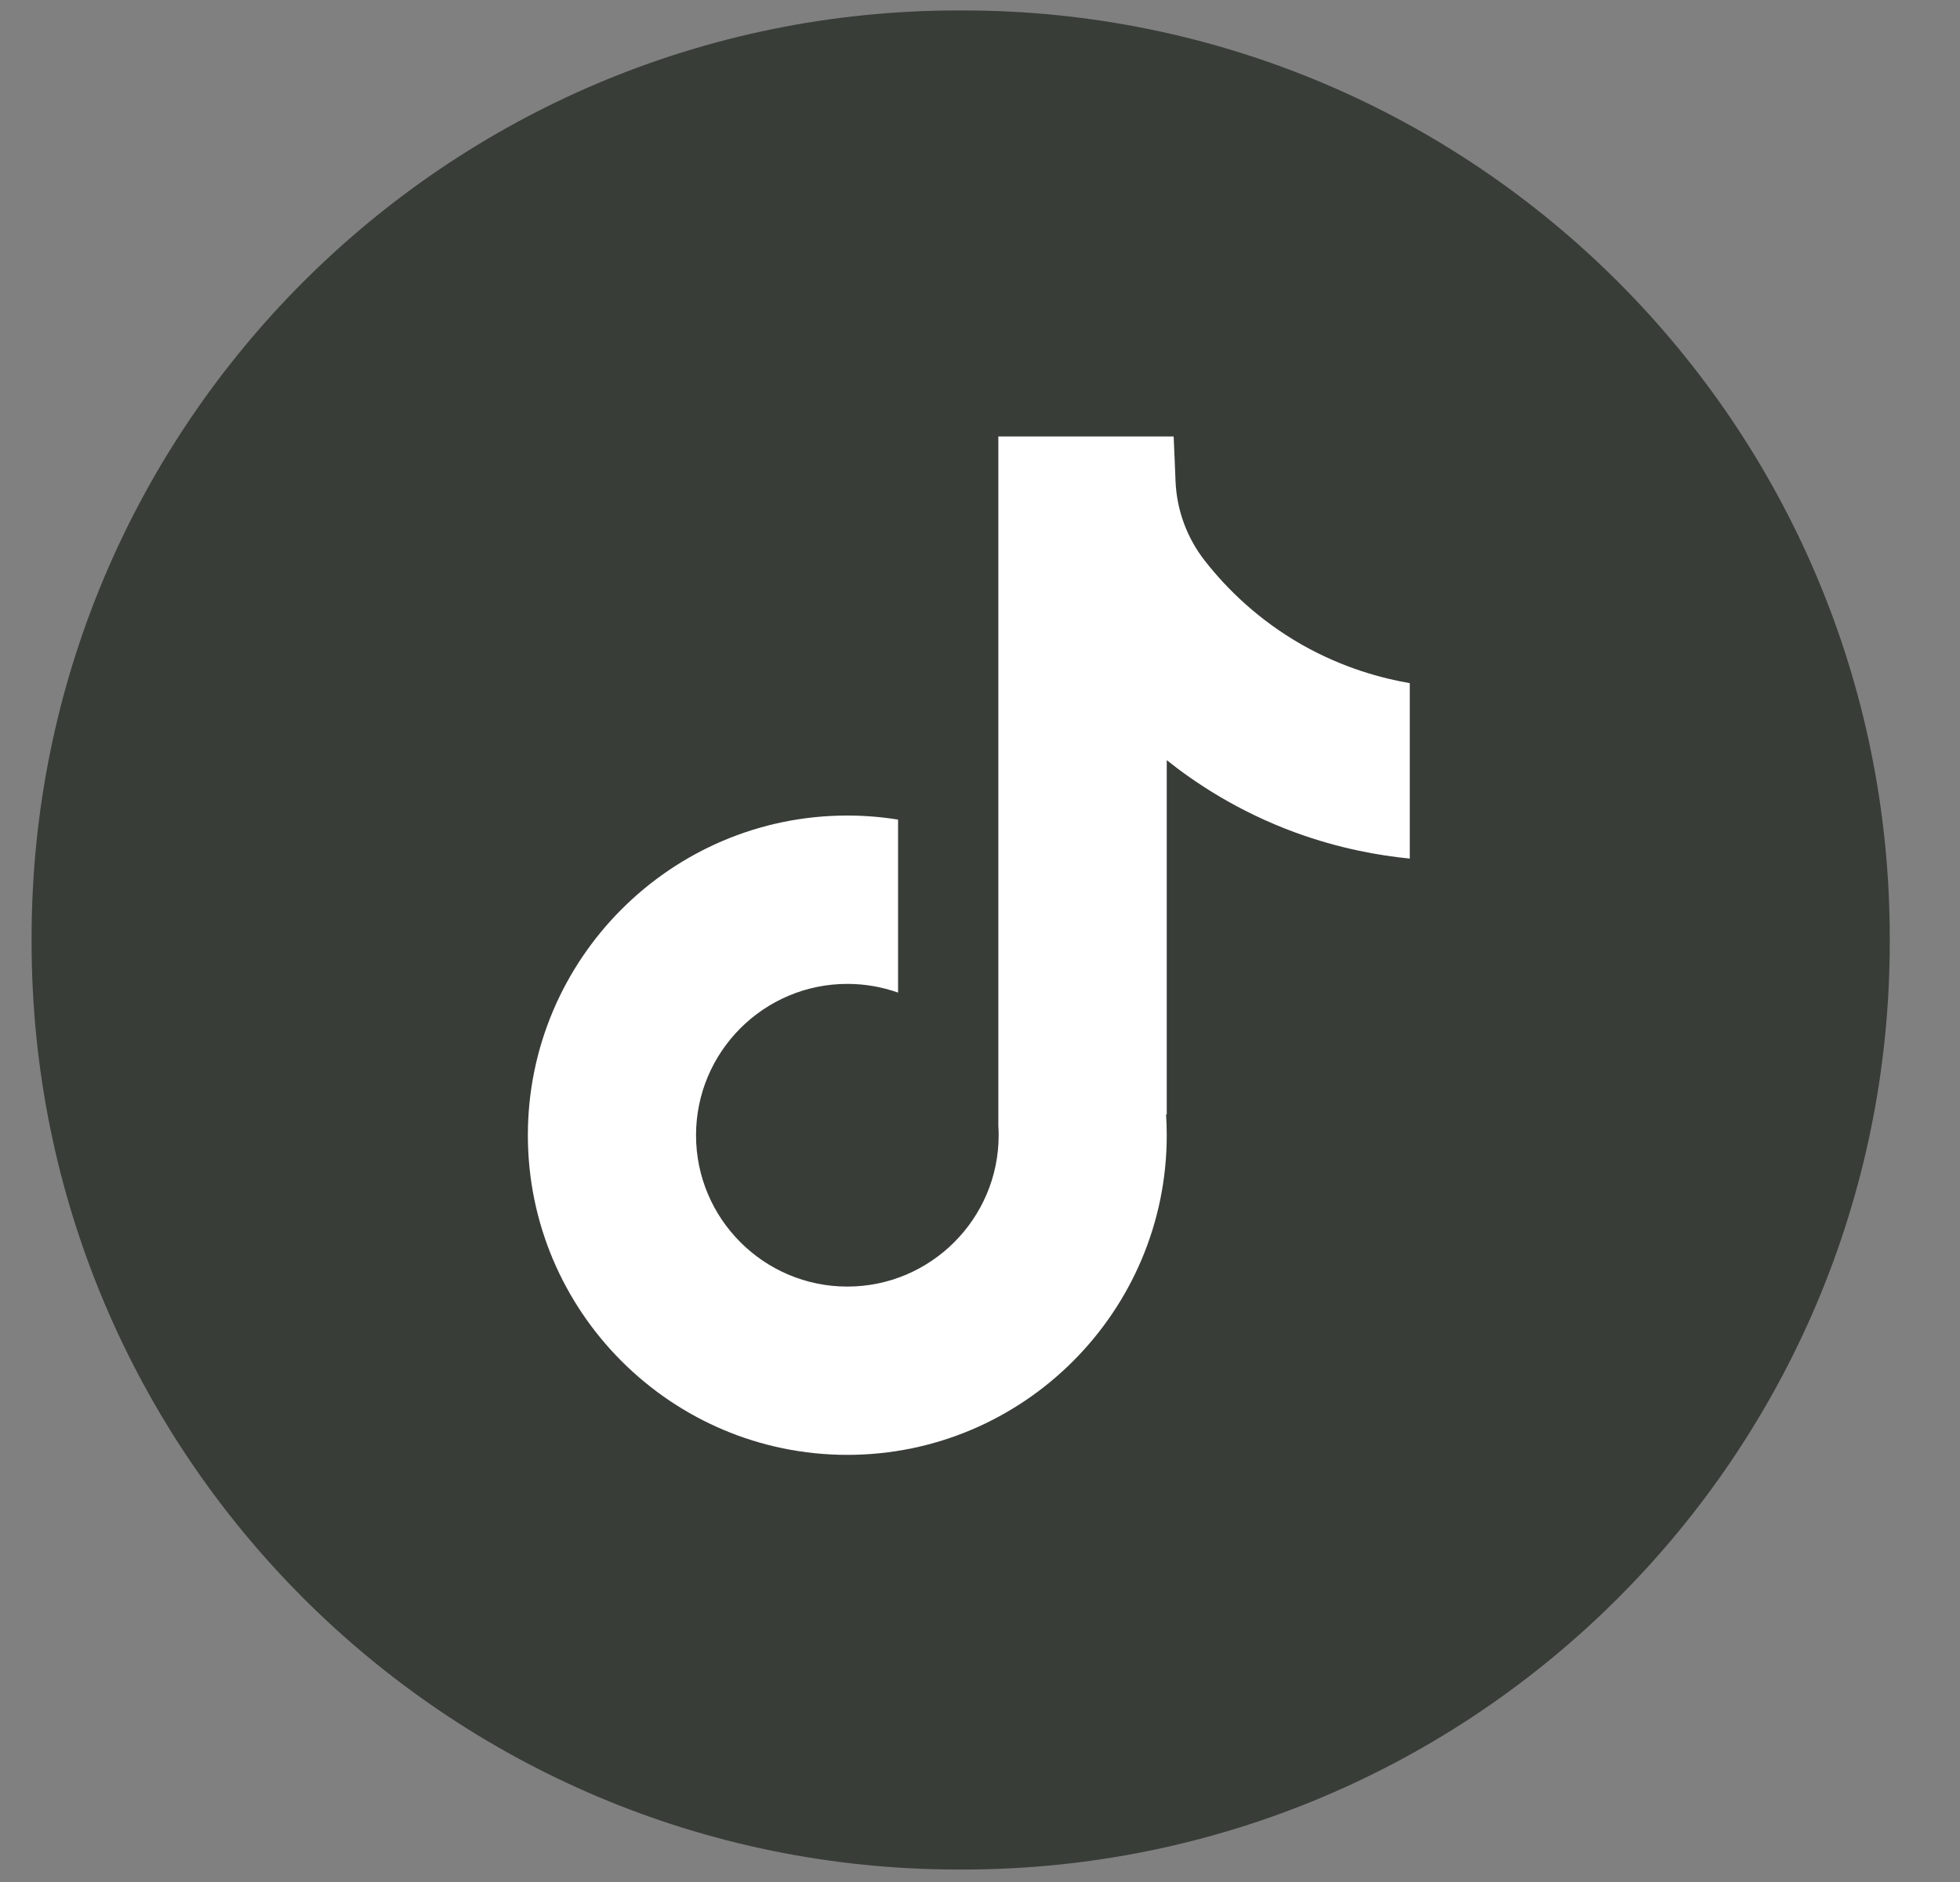 <svg width="25" height="24" viewBox="0 0 25 24" fill="none" xmlns="http://www.w3.org/2000/svg">
<rect x="0" y="0" width="25" height="24" fill="#808080" stroke="none"/>
<path d="M12.28 0.133H12.226C5.696 0.133 0.403 5.428 0.403 11.96V12.014C0.403 18.546 5.696 23.841 12.226 23.841H12.28C18.81 23.841 24.104 18.546 24.104 12.014V11.96C24.104 5.428 18.81 0.133 12.28 0.133Z" fill="#383D38"/>
<path d="M17.982 8.71V10.949C17.591 10.91 17.083 10.822 16.521 10.616C15.787 10.347 15.24 9.979 14.882 9.694V14.218L14.873 14.204C14.879 14.293 14.882 14.385 14.882 14.477C14.882 16.724 13.055 18.553 10.808 18.553C8.561 18.553 6.733 16.724 6.733 14.477C6.733 12.23 8.561 10.4 10.808 10.4C11.028 10.4 11.244 10.418 11.455 10.452V12.658C11.252 12.586 11.034 12.547 10.808 12.547C9.744 12.547 8.878 13.412 8.878 14.477C8.878 15.542 9.744 16.407 10.808 16.407C11.871 16.407 12.738 15.541 12.738 14.477C12.738 14.437 12.737 14.397 12.734 14.357V5.566H14.97C14.979 5.755 14.986 5.946 14.994 6.135C15.009 6.508 15.142 6.866 15.374 7.159C15.645 7.504 16.047 7.904 16.61 8.224C17.137 8.522 17.632 8.651 17.982 8.712V8.71Z" fill="white"/>
</svg>
